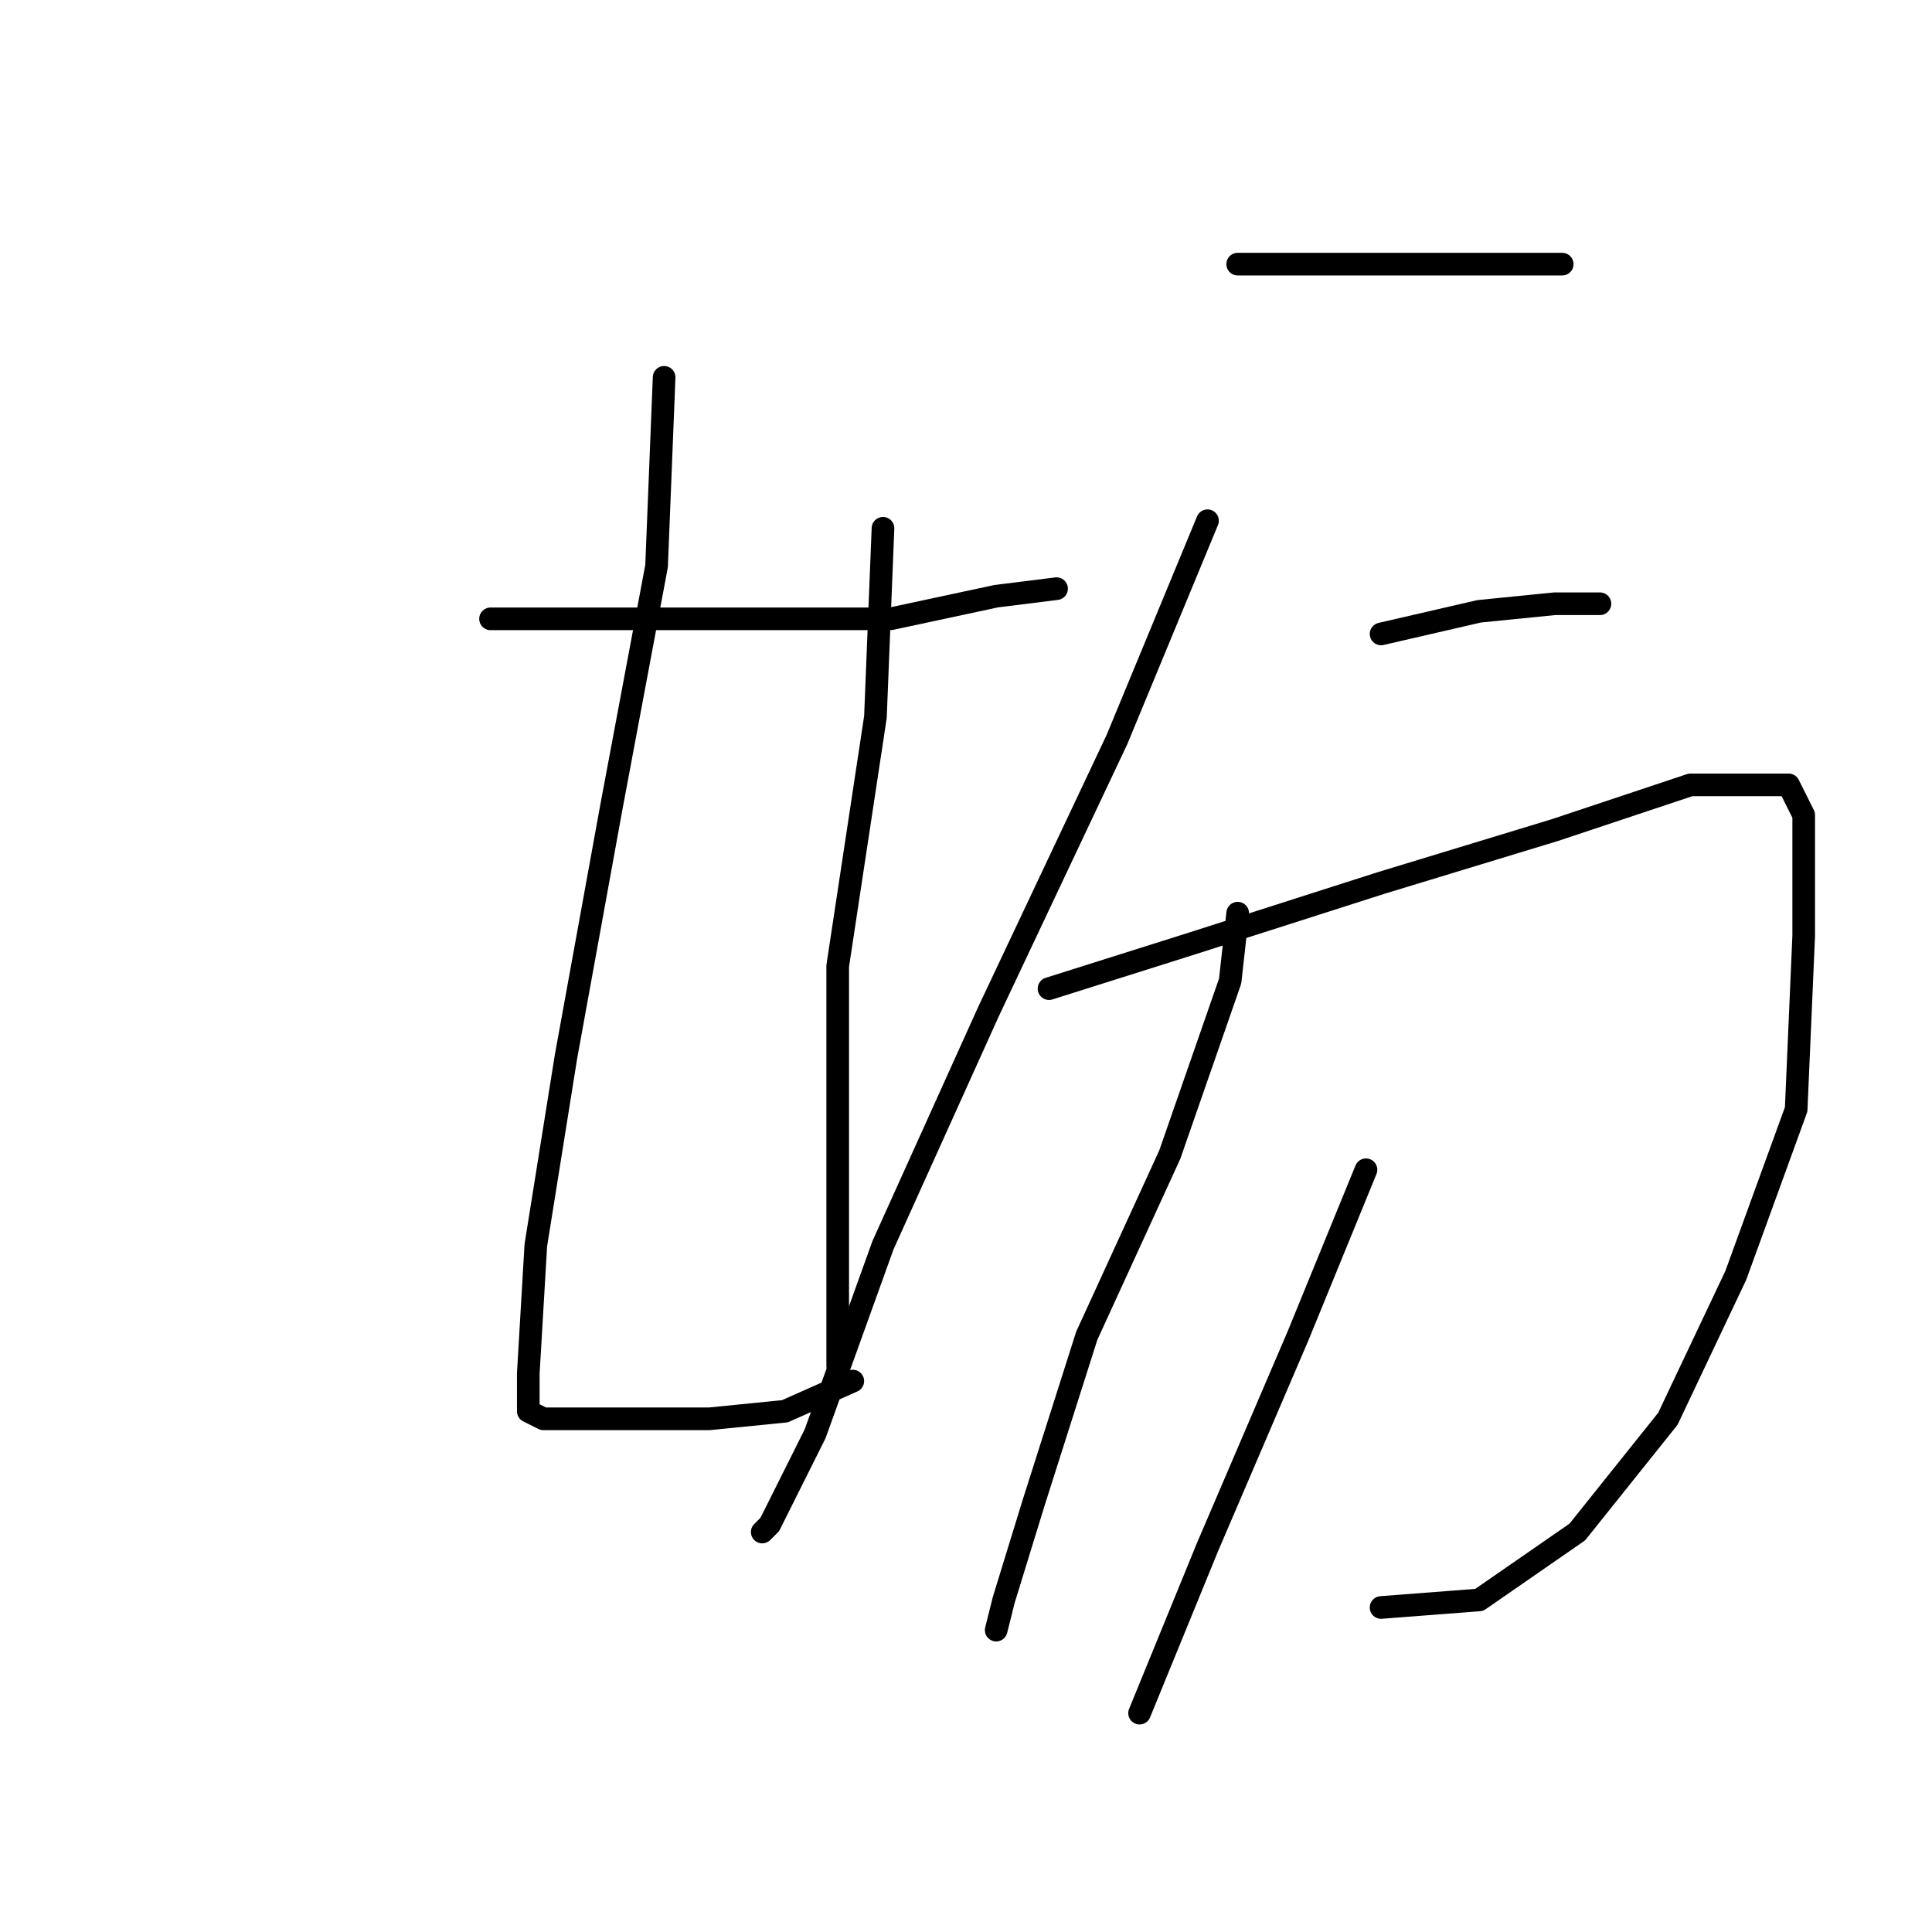 <?xml version="1.0" standalone="no"?>
    <svg width="256" height="256" xmlns="http://www.w3.org/2000/svg" version="1.1">
    <polyline stroke="black" stroke-width="3" stroke-linecap="round" fill="transparent" stroke-linejoin="round" points="65 82 70 82 84 82 101 82 118 82 132 79 140 78 140 78 " />
        <polyline stroke="black" stroke-width="3" stroke-linecap="round" fill="transparent" stroke-linejoin="round" points="88 50 87 75 81 107 75 140 71 165 70 182 70 187 72 188 74 188 84 188 94 188 104 187 113 183 113 183 " />
        <polyline stroke="black" stroke-width="3" stroke-linecap="round" fill="transparent" stroke-linejoin="round" points="117 70 116 95 111 128 111 158 111 177 111 181 111 181 " />
        <polyline stroke="black" stroke-width="3" stroke-linecap="round" fill="transparent" stroke-linejoin="round" points="164 35 174 35 184 35 197 35 205 35 207 35 207 35 " />
        <polyline stroke="black" stroke-width="3" stroke-linecap="round" fill="transparent" stroke-linejoin="round" points="160 69 148 98 131 134 117 165 108 190 102 202 101 203 101 203 " />
        <polyline stroke="black" stroke-width="3" stroke-linecap="round" fill="transparent" stroke-linejoin="round" points="183 84 196 81 206 80 212 80 212 80 " />
        <polyline stroke="black" stroke-width="3" stroke-linecap="round" fill="transparent" stroke-linejoin="round" points="139 131 158 125 183 117 206 110 224 104 234 104 237 104 239 108 239 124 238 147 230 169 221 188 209 203 196 212 183 213 183 213 " />
        <polyline stroke="black" stroke-width="3" stroke-linecap="round" fill="transparent" stroke-linejoin="round" points="164 121 163 130 155 153 144 177 137 199 133 212 132 216 132 216 " />
        <polyline stroke="black" stroke-width="3" stroke-linecap="round" fill="transparent" stroke-linejoin="round" points="181 155 172 177 160 205 151 227 151 227 " />
        </svg>
